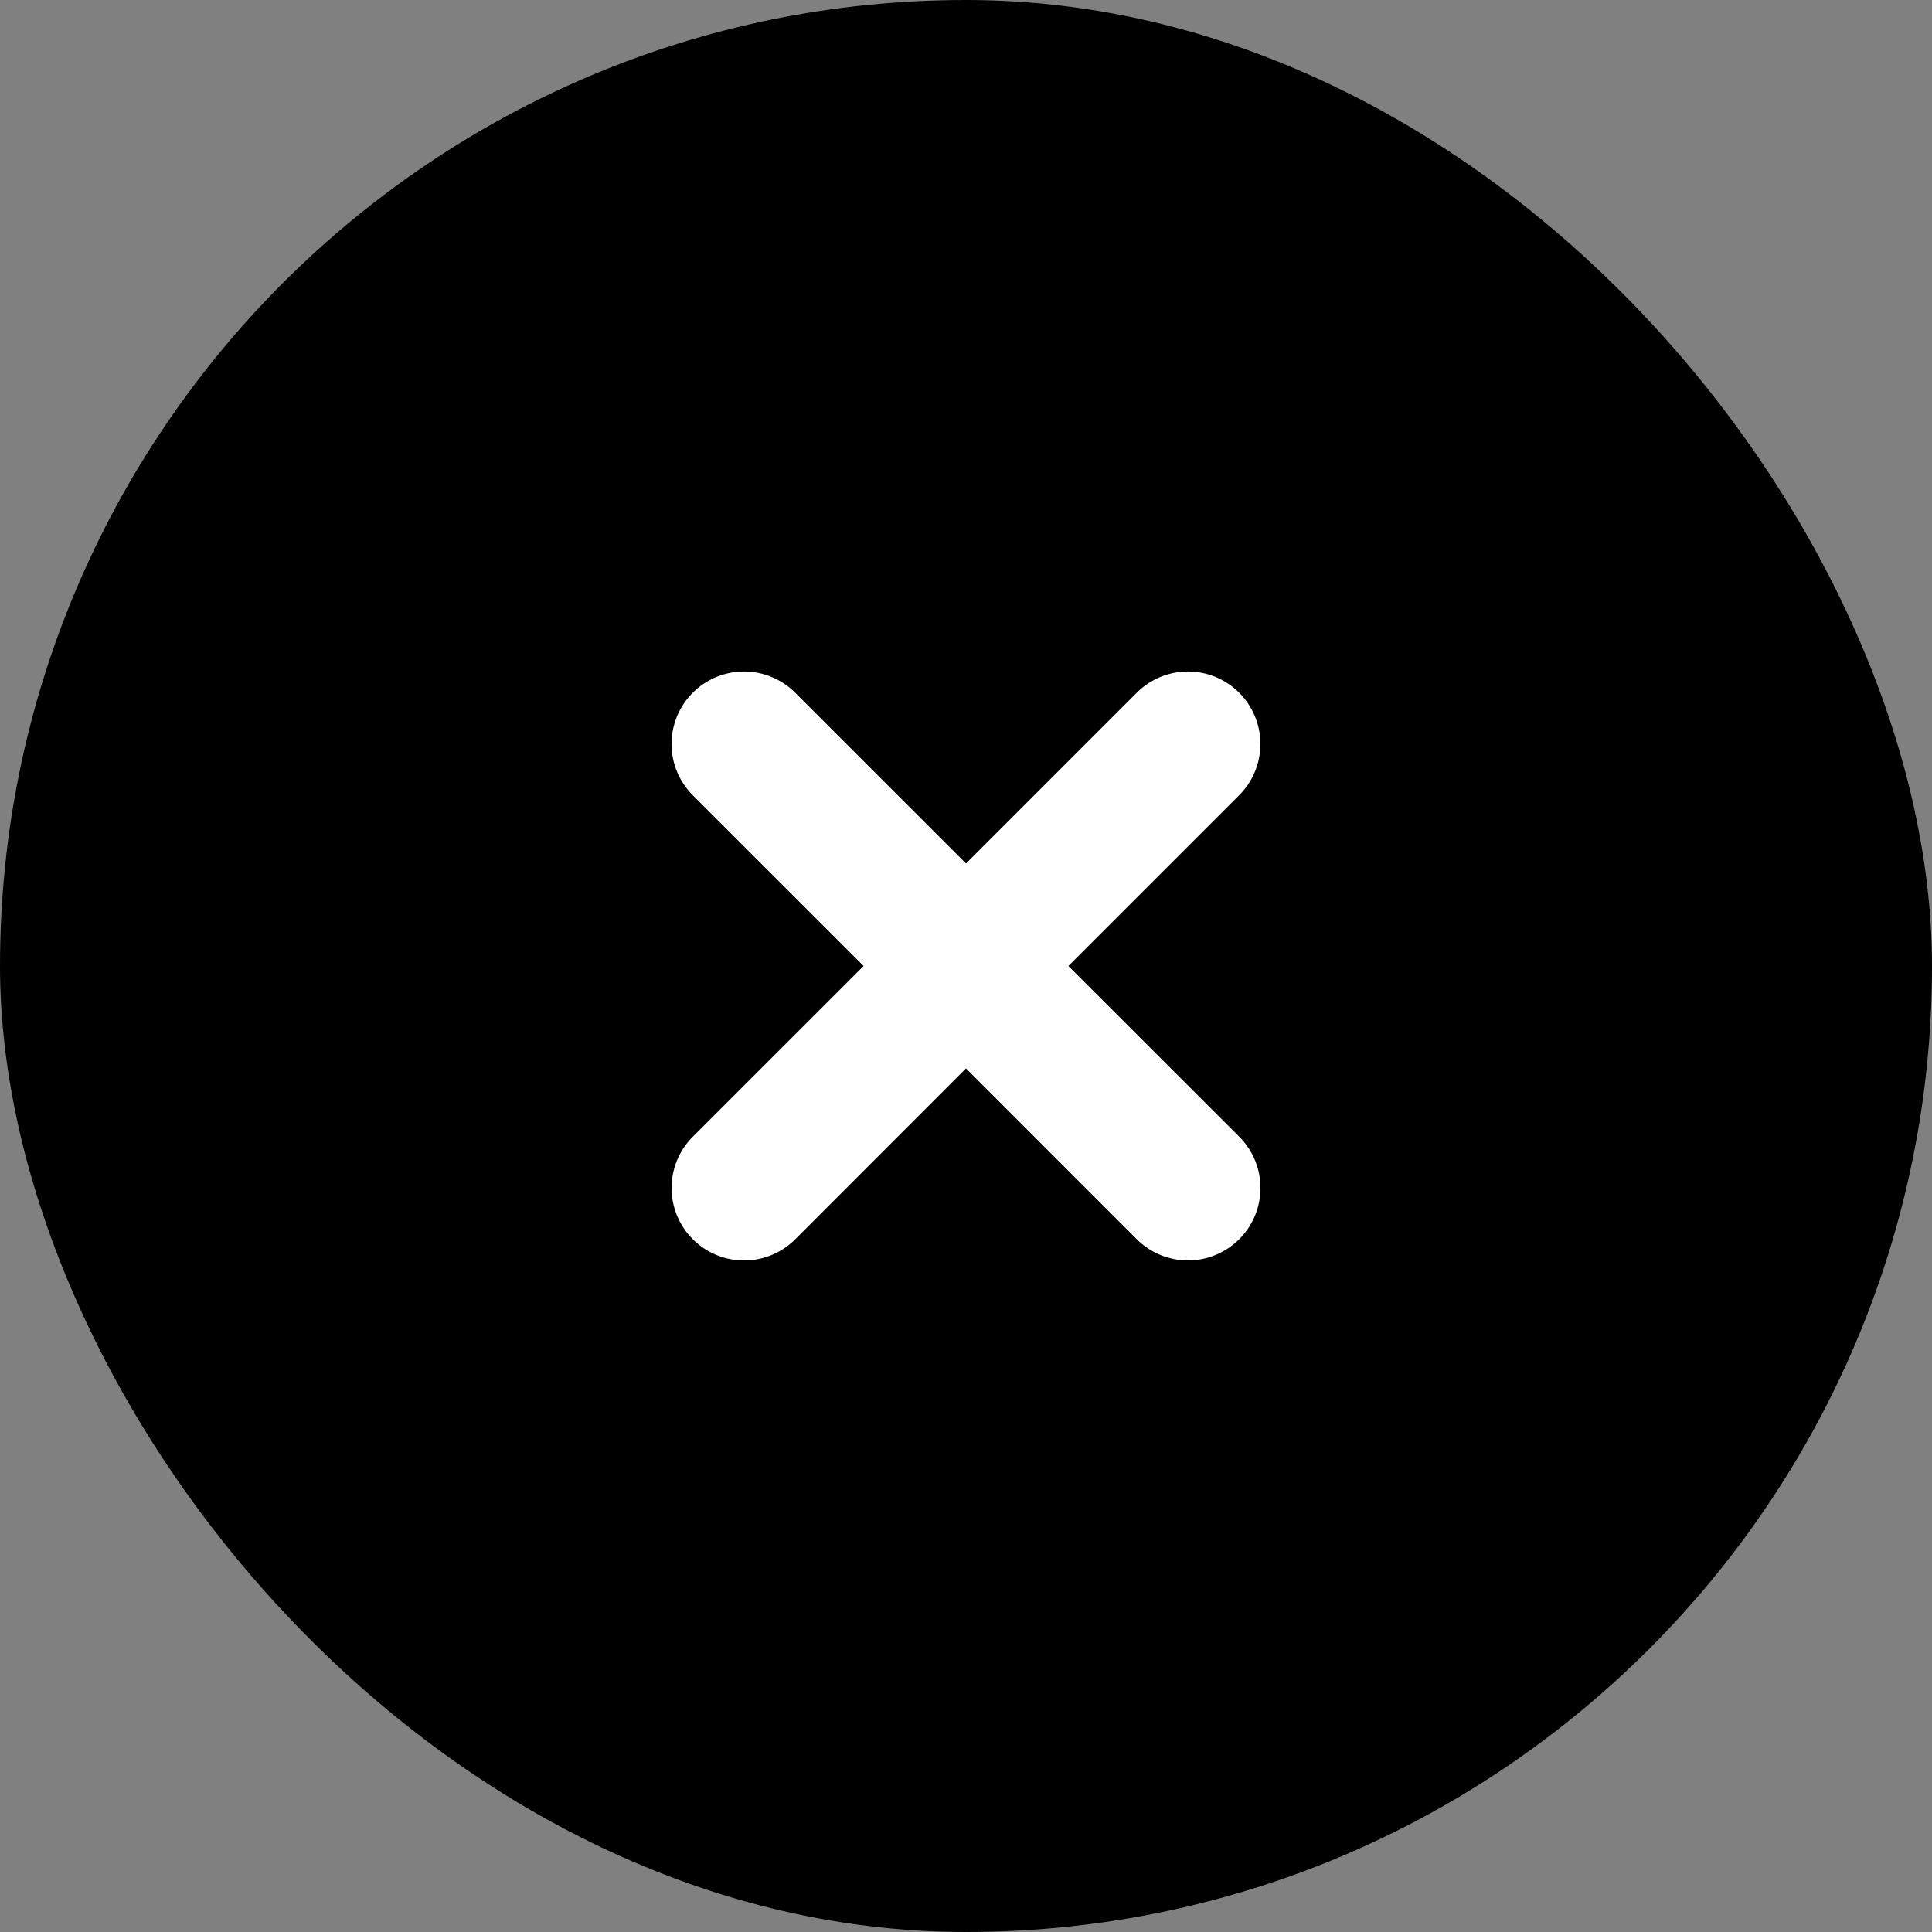 <svg width="40" height="40" viewBox="0 0 40 40" fill="none" xmlns="http://www.w3.org/2000/svg">
    <rect x="0" y="0" width="40" height="40" fill="#808080" stroke="none"/>
    <rect width="40" height="40" rx="20" fill="#000" style="fill: #000; fill-opacity: 1"></rect>
    <path fill-rule="evenodd" clip-rule="evenodd" d="M25.657 14.343a1.5 1.5 0 0 0-2.122 0L20 17.878l-3.535-3.535a1.5 1.5 0 0 0-2.122 2.121L17.88 20l-3.536 3.535a1.5 1.5 0 0 0 2.122 2.122L20 22.12l3.535 3.536a1.5 1.5 0 0 0 2.122-2.122L22.12 20l3.536-3.536a1.5 1.5 0 0 0 0-2.121z" fill="#fff" style="fill: #fff; fill-opacity: 1"></path>
</svg>
